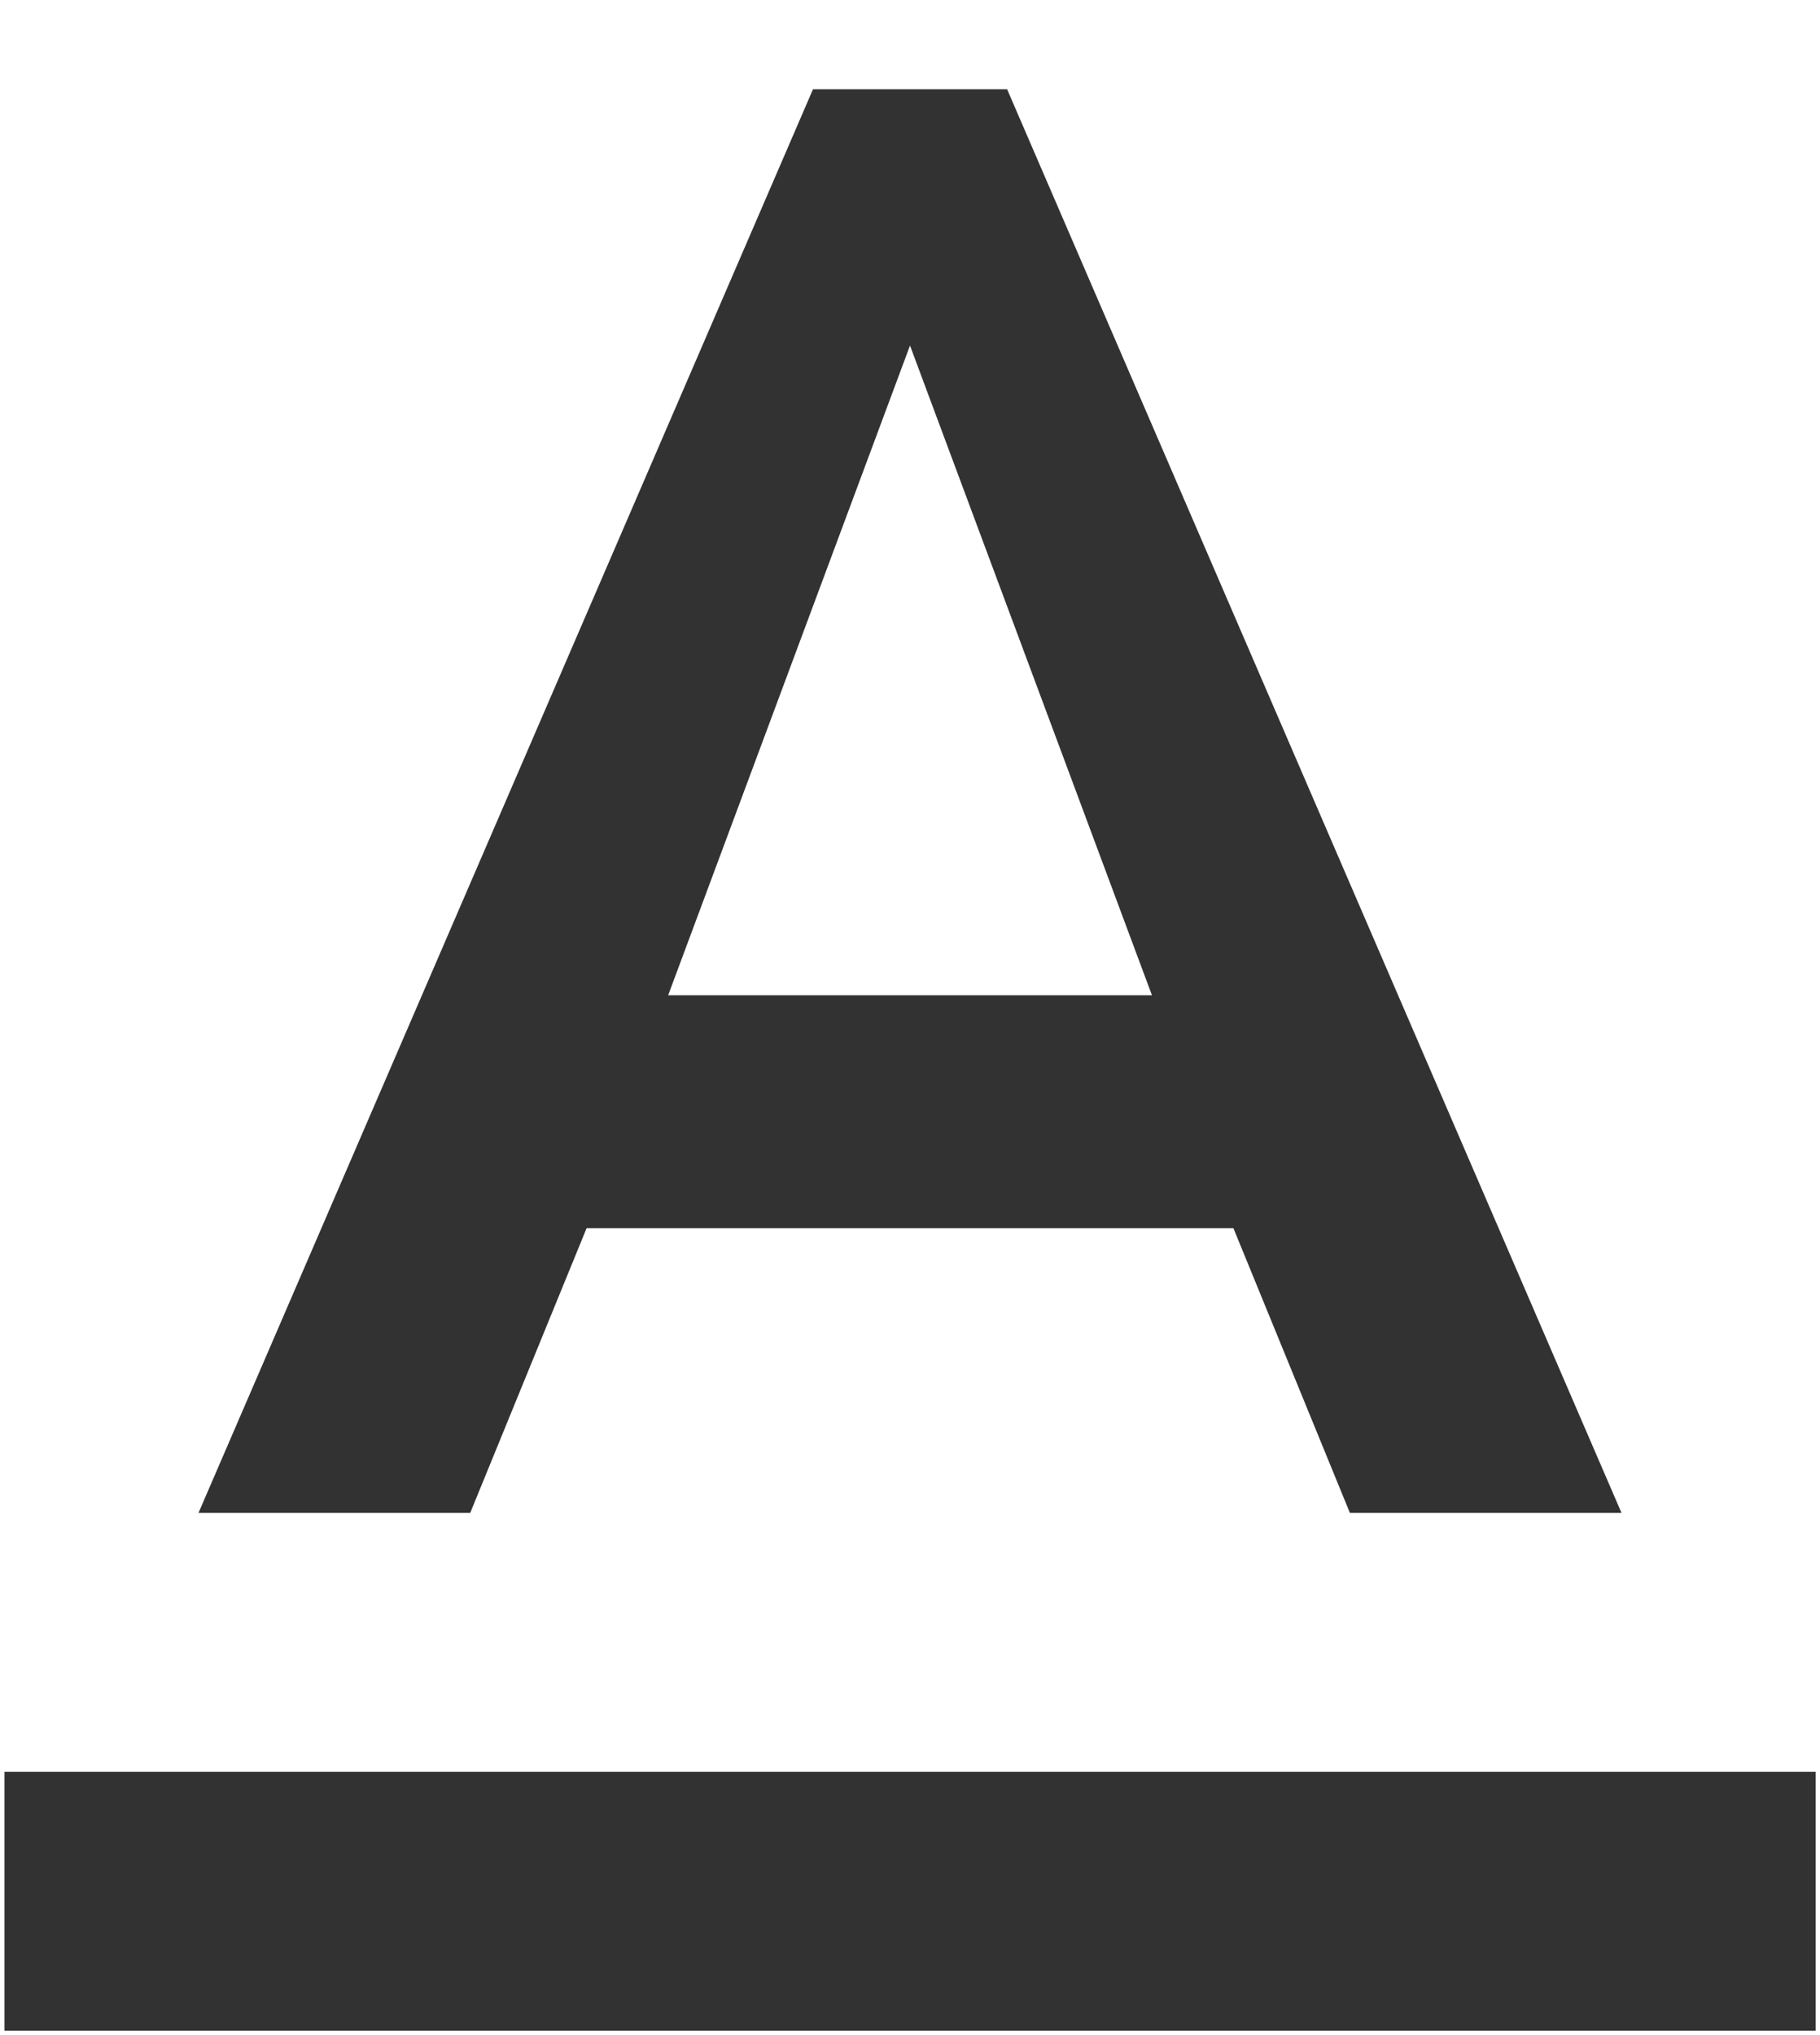 <svg width="17" height="19" viewBox="0 0 17 19" fill="none" xmlns="http://www.w3.org/2000/svg">
<path d="M0.042 16.542V18.959H16.959V16.542H0.042ZM5.479 11.467H11.521L12.609 14.125H15.146L9.407 0.833H7.594L1.854 14.125H4.392L5.479 11.467ZM8.5 3.226L10.76 9.292H6.241L8.5 3.226Z" fill="#323232"/>
</svg>
